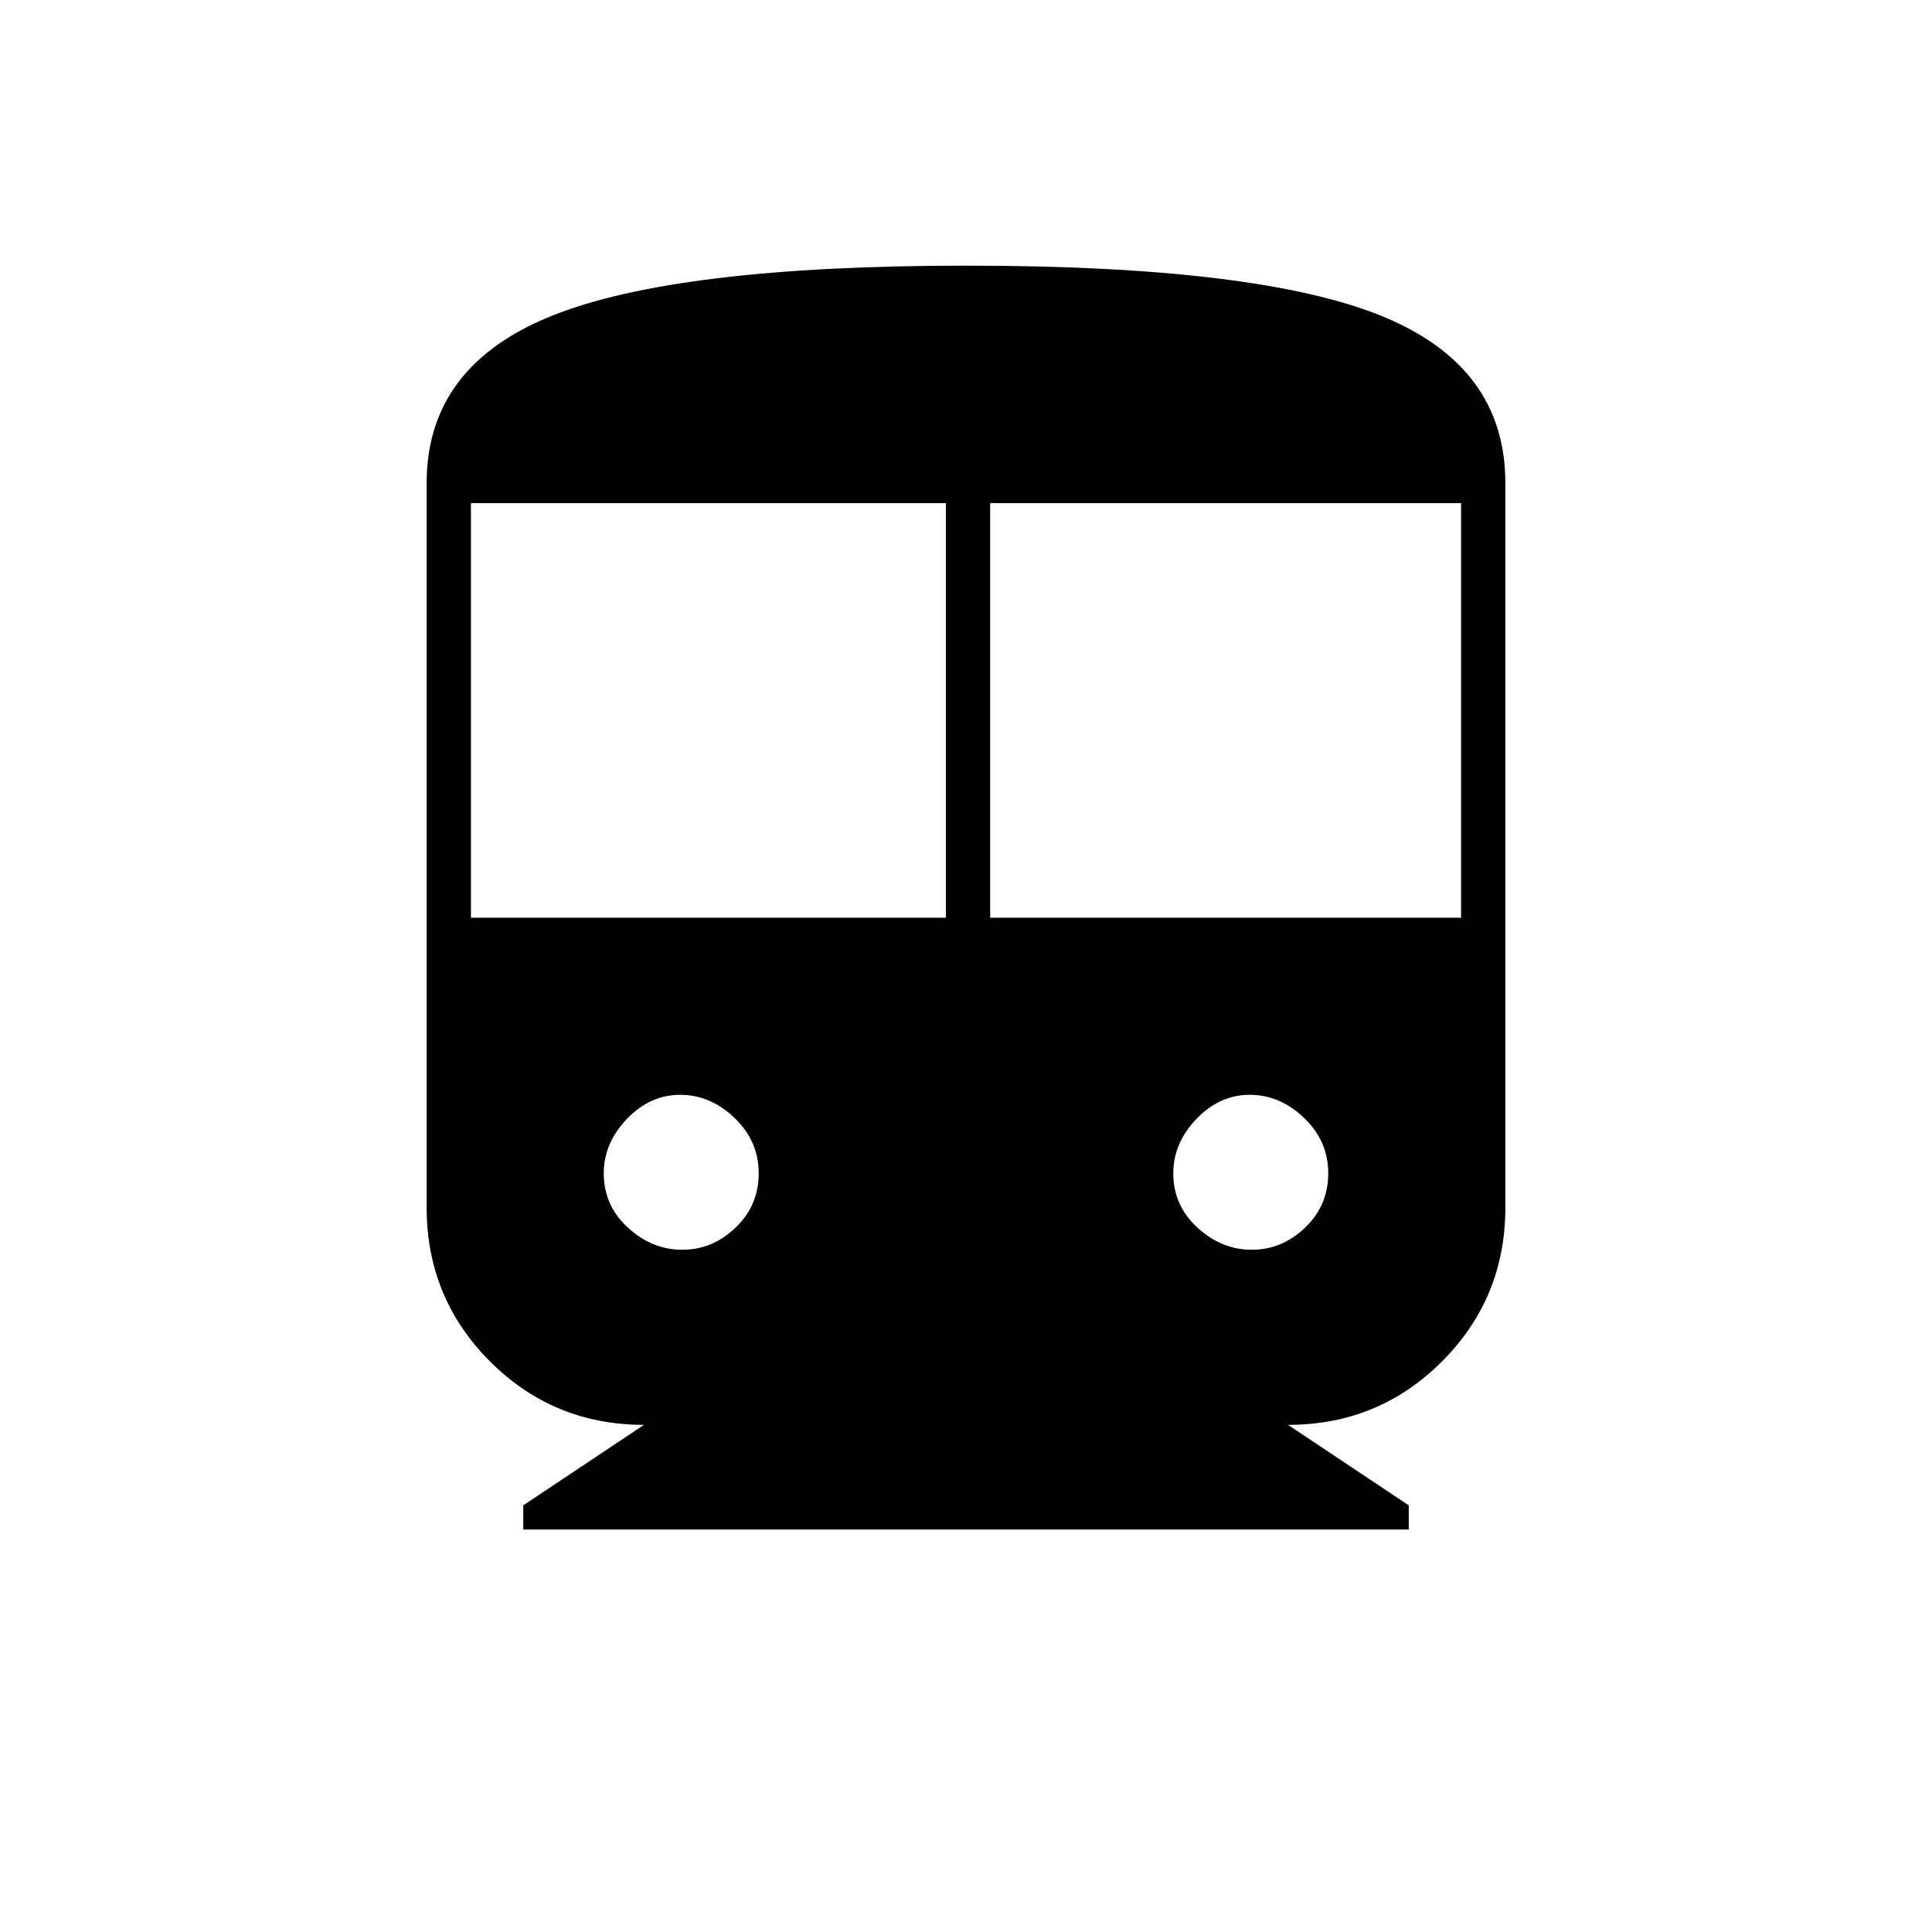 <svg xmlns="http://www.w3.org/2000/svg" height="48" width="48"><path d="M13 38v-.6l3-2q-2.25 0-3.825-1.575Q10.6 32.25 10.6 30V12q0-2.9 3.1-4.15Q16.8 6.6 24 6.6q7.25 0 10.325 1.25Q37.4 9.1 37.4 12v18q0 2.25-1.575 3.825Q34.25 35.4 32 35.4l3 2v.6Zm-1.3-15.2h11.8V12.5H11.7Zm12.9 0h11.7V12.5H24.6Zm-7.65 8.25q.75 0 1.325-.55t.575-1.35q0-.8-.6-1.375T16.9 27.2q-.75 0-1.325.6T15 29.15q0 .8.6 1.35t1.35.55Zm14.15 0q.75 0 1.325-.55T33 29.15q0-.8-.6-1.375t-1.35-.575q-.75 0-1.325.6t-.575 1.35q0 .8.6 1.35t1.35.55Z"/></svg>